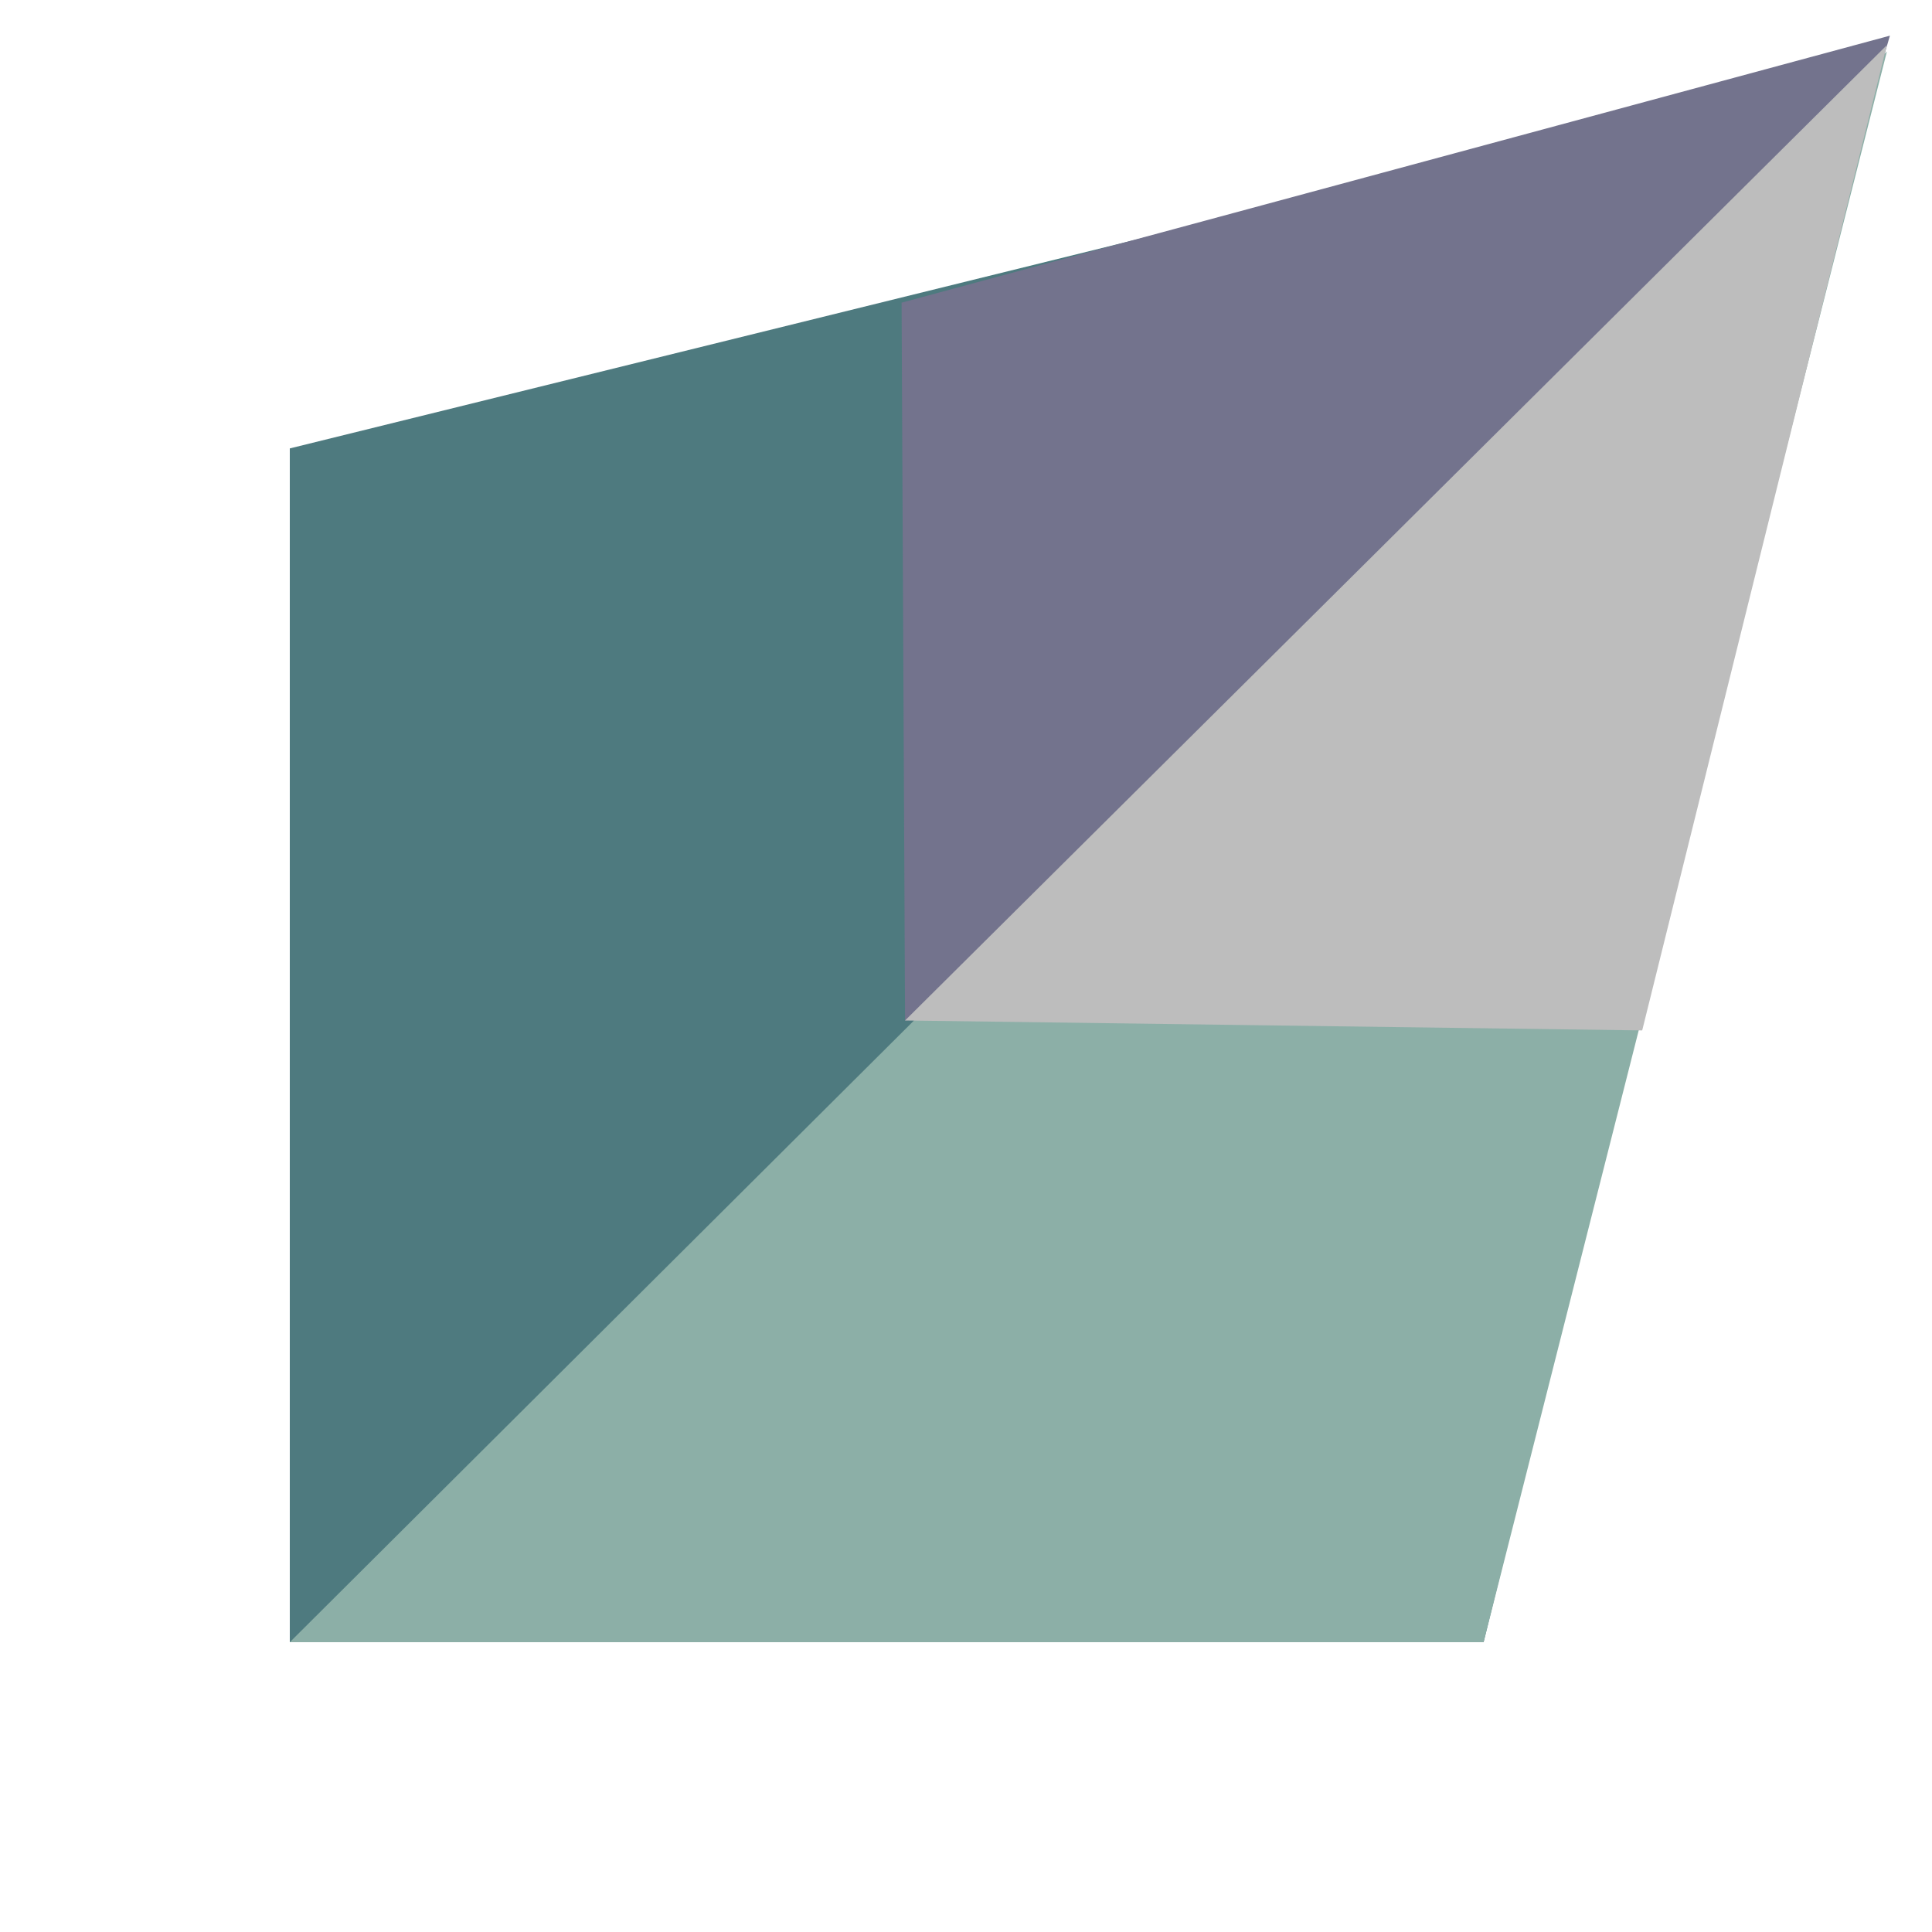 <?xml version="1.0" encoding="utf-8"?>
<!-- Generator: Adobe Illustrator 17.0.2, SVG Export Plug-In . SVG Version: 6.00 Build 0)  -->
<!DOCTYPE svg PUBLIC "-//W3C//DTD SVG 1.1//EN" "http://www.w3.org/Graphics/SVG/1.1/DTD/svg11.dtd">
<svg version="1.1" id="Layer_1" xmlns="http://www.w3.org/2000/svg" xmlns:xlink="http://www.w3.org/1999/xlink" x="0px" y="0px"
	 width="50px" height="50px" viewBox="0 0 50 50" enable-background="new 0 0 50 50" xml:space="preserve">
<g>
	<g>
		<polygon fill="#4E7A7F" points="38.395,42.5 7.5,42.5 7.5,11.605 48.515,1.485 		"/>
		<polygon fill="#8CAFA7" points="48.833,1.333 7.5,42.5 38.395,42.5 		"/>
	</g>
	<g>
		<polygon fill="#73738D" points="41.833,25.167 23.423,26.41 23.333,7.833 48.911,0.923 		"/>
		<polygon fill="#BDBDBD" points="48.833,1.167 23.423,26.41 42.5,26.667 		"/>
	</g>
</g>
</svg>
